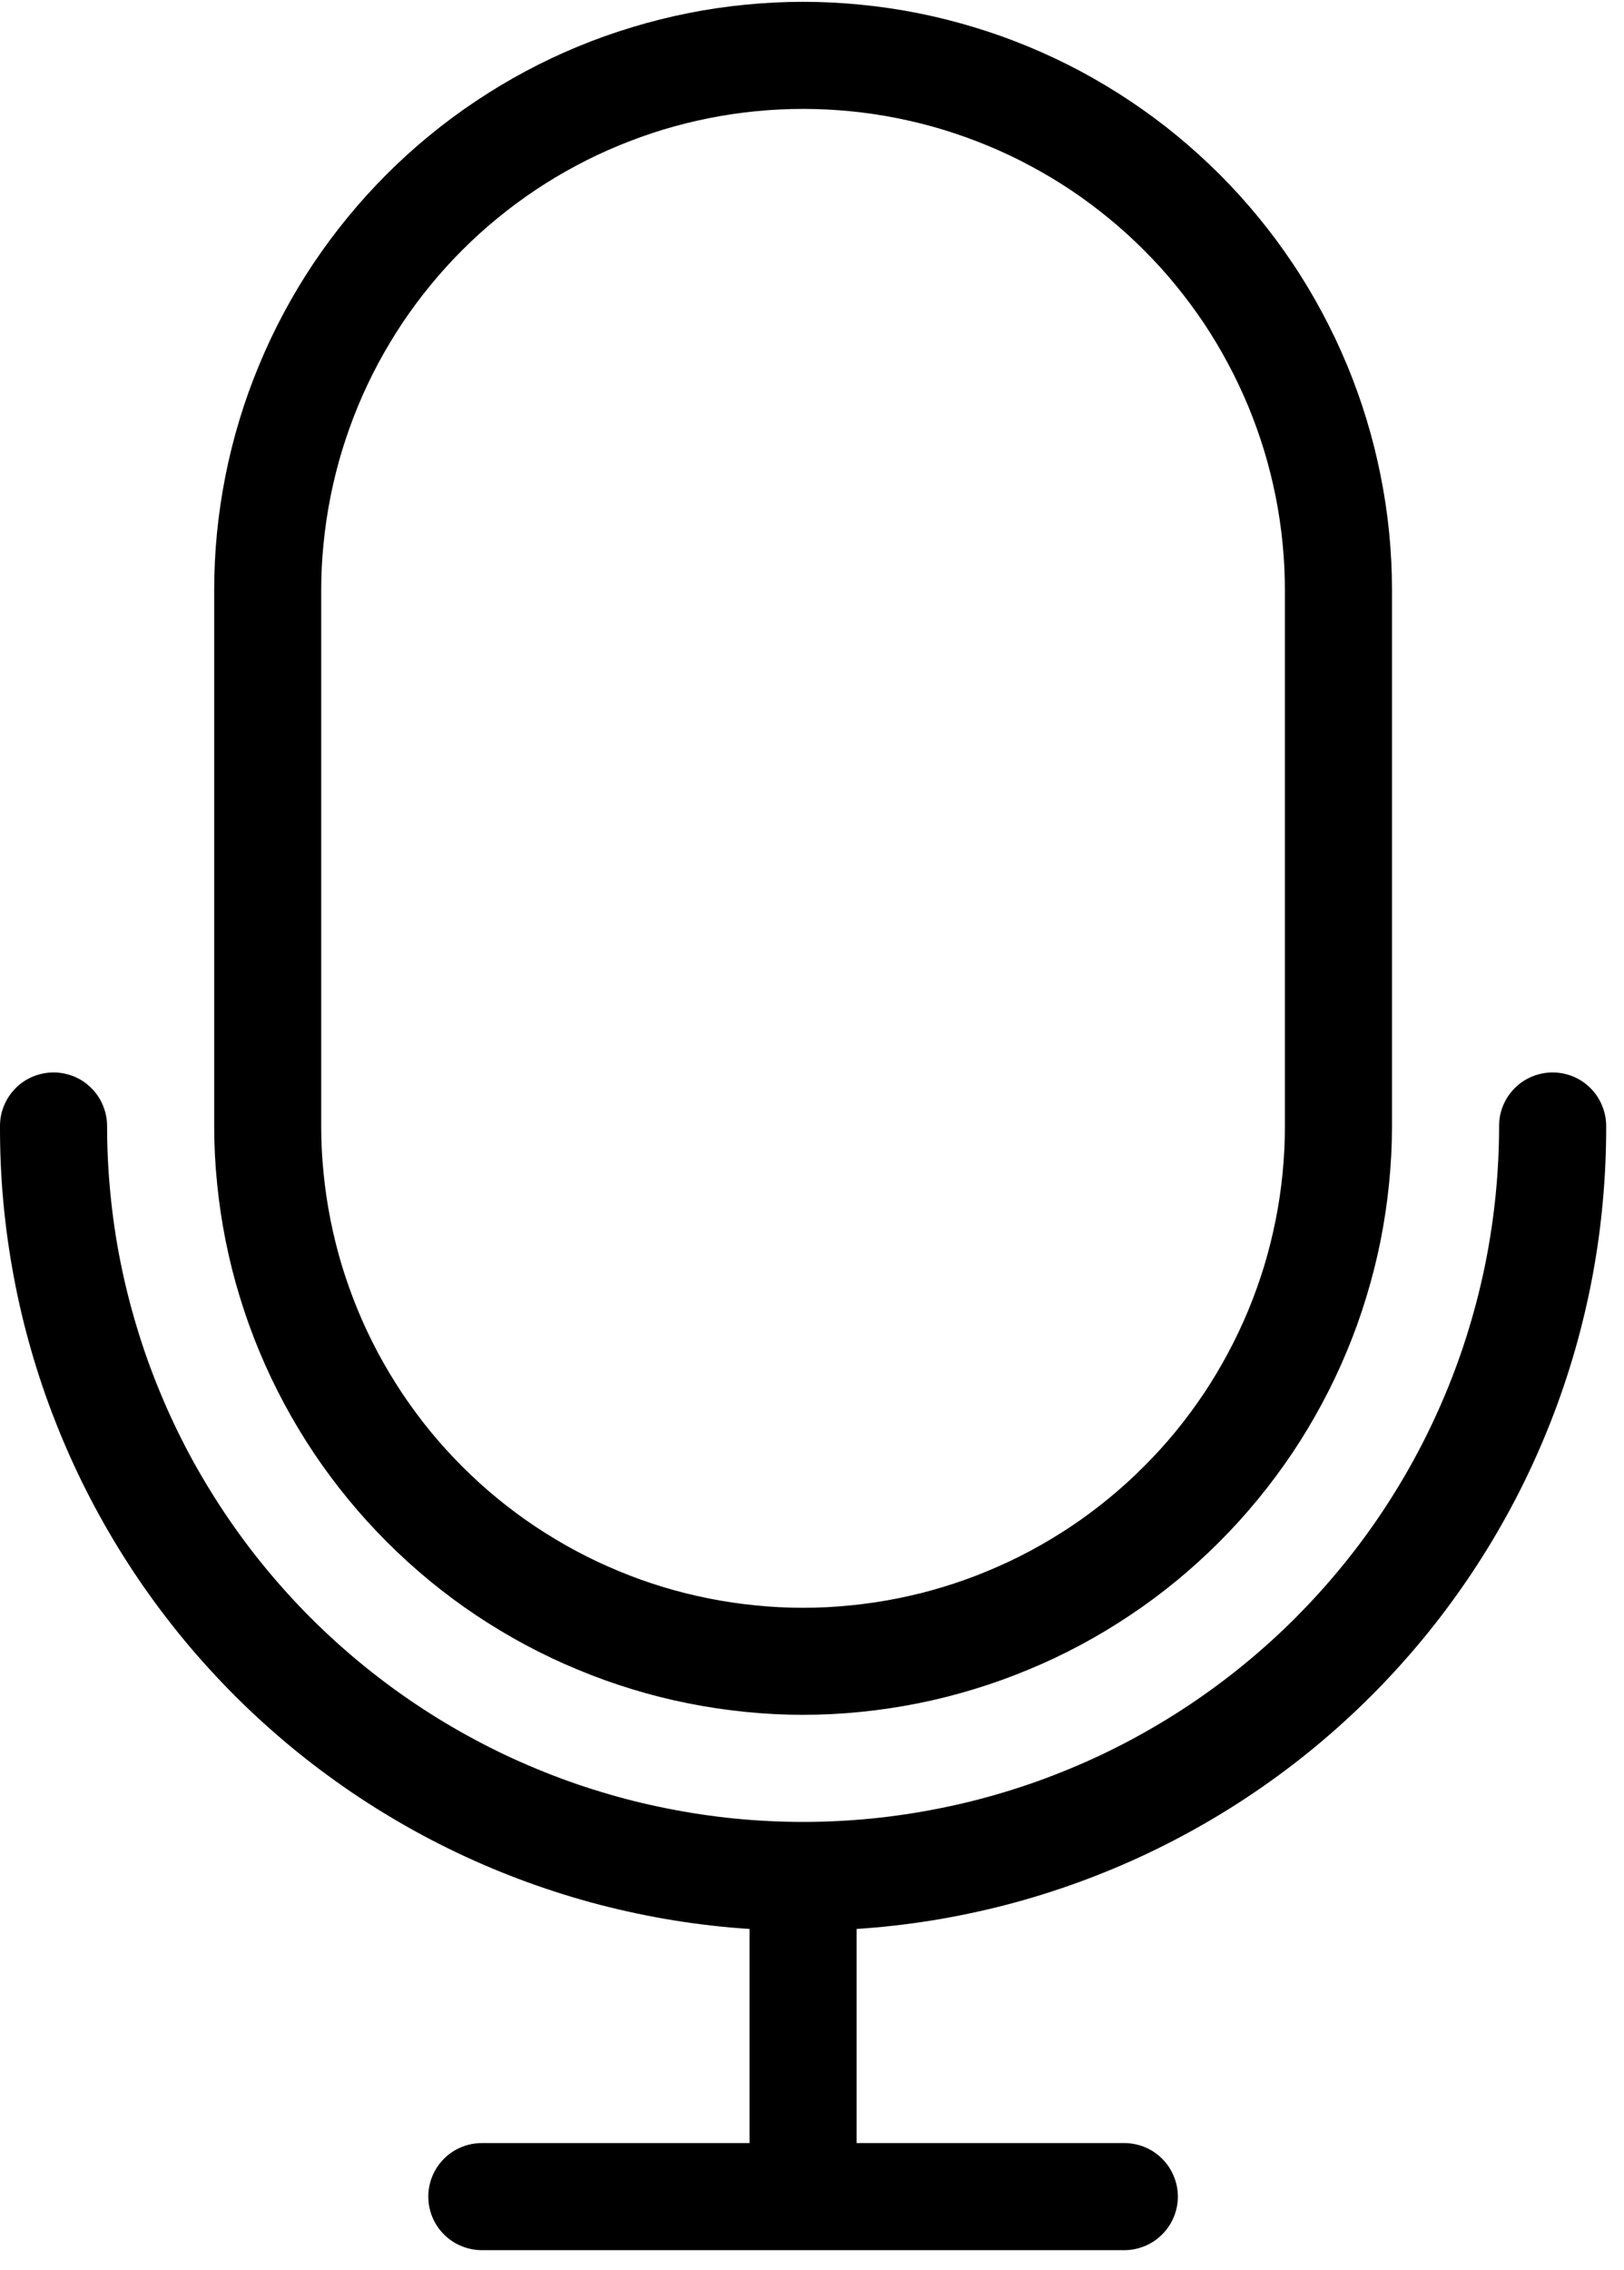 <svg xmlns="http://www.w3.org/2000/svg" xmlns:xlink="http://www.w3.org/1999/xlink" width="121" zoomAndPan="magnify" viewBox="0 0 90.75 126.75" height="169" preserveAspectRatio="xMidYMid meet" version="1.0"><defs><g/><clipPath id="2a89d29527"><path d="M 0 0.051 L 89.754 0.051 L 89.754 125.703 L 0 125.703 Z M 0 0.051 " clip-rule="nonzero"/></clipPath></defs><g clip-path="url(#2a89d29527)"><path fill="#000000" d="M 44.875 95.758 C 45.953 95.758 47.027 95.703 48.102 95.594 C 49.172 95.488 50.234 95.328 51.293 95.117 C 52.348 94.906 53.391 94.645 54.422 94.328 C 55.453 94.016 56.465 93.652 57.461 93.238 C 58.457 92.828 59.43 92.367 60.379 91.859 C 61.328 91.352 62.25 90.797 63.145 90.199 C 64.043 89.602 64.906 88.961 65.738 88.277 C 66.57 87.594 67.367 86.871 68.129 86.109 C 68.891 85.348 69.613 84.551 70.297 83.719 C 70.98 82.887 71.621 82.023 72.223 81.129 C 72.82 80.234 73.375 79.312 73.883 78.363 C 74.391 77.418 74.852 76.445 75.266 75.449 C 75.68 74.457 76.043 73.445 76.355 72.414 C 76.668 71.387 76.934 70.344 77.145 69.289 C 77.355 68.23 77.516 67.168 77.621 66.098 C 77.73 65.027 77.785 63.953 77.785 62.875 L 77.785 32.984 C 77.785 31.906 77.734 30.832 77.629 29.762 C 77.523 28.688 77.363 27.625 77.152 26.57 C 76.941 25.512 76.68 24.469 76.367 23.438 C 76.055 22.406 75.691 21.395 75.281 20.402 C 74.867 19.406 74.406 18.434 73.898 17.484 C 73.391 16.535 72.84 15.609 72.238 14.715 C 71.641 13.82 71 12.957 70.316 12.125 C 69.633 11.293 68.91 10.496 68.148 9.734 C 67.383 8.973 66.586 8.25 65.754 7.566 C 64.922 6.883 64.055 6.242 63.16 5.645 C 62.262 5.047 61.34 4.492 60.391 3.984 C 59.438 3.477 58.465 3.016 57.469 2.605 C 56.473 2.191 55.461 1.832 54.43 1.52 C 53.398 1.207 52.355 0.945 51.297 0.734 C 50.238 0.523 49.176 0.367 48.102 0.262 C 47.031 0.156 45.953 0.102 44.875 0.102 C 43.797 0.102 42.723 0.156 41.652 0.262 C 40.578 0.367 39.512 0.523 38.457 0.734 C 37.398 0.945 36.355 1.207 35.324 1.52 C 34.293 1.832 33.277 2.191 32.281 2.605 C 31.285 3.016 30.312 3.477 29.363 3.984 C 28.414 4.492 27.488 5.047 26.594 5.645 C 25.695 6.242 24.832 6.883 24 7.566 C 23.164 8.25 22.367 8.973 21.605 9.734 C 20.844 10.496 20.121 11.293 19.438 12.125 C 18.754 12.957 18.113 13.82 17.512 14.715 C 16.914 15.609 16.359 16.535 15.852 17.484 C 15.344 18.434 14.883 19.406 14.473 20.402 C 14.059 21.395 13.695 22.406 13.383 23.438 C 13.07 24.469 12.809 25.512 12.598 26.57 C 12.391 27.625 12.23 28.688 12.125 29.762 C 12.02 30.832 11.969 31.906 11.969 32.984 L 11.969 62.875 C 11.969 63.953 12.023 65.027 12.133 66.098 C 12.238 67.168 12.398 68.23 12.609 69.289 C 12.82 70.344 13.082 71.387 13.398 72.414 C 13.711 73.445 14.074 74.457 14.488 75.449 C 14.902 76.445 15.363 77.418 15.871 78.363 C 16.379 79.312 16.934 80.234 17.531 81.129 C 18.129 82.023 18.773 82.887 19.457 83.719 C 20.141 84.551 20.863 85.348 21.625 86.109 C 22.387 86.871 23.184 87.594 24.016 88.277 C 24.848 88.961 25.711 89.602 26.605 90.199 C 27.504 90.797 28.426 91.352 29.375 91.859 C 30.324 92.367 31.297 92.828 32.293 93.238 C 33.285 93.652 34.301 94.016 35.328 94.328 C 36.359 94.645 37.402 94.906 38.461 95.117 C 39.516 95.328 40.582 95.488 41.652 95.594 C 42.723 95.703 43.801 95.758 44.875 95.758 Z M 17.949 32.984 C 17.949 32.102 17.992 31.223 18.082 30.348 C 18.168 29.469 18.297 28.598 18.469 27.734 C 18.641 26.871 18.855 26.016 19.109 25.176 C 19.367 24.332 19.664 23.504 20 22.688 C 20.336 21.875 20.715 21.078 21.129 20.301 C 21.547 19.523 22 18.77 22.488 18.035 C 22.977 17.305 23.504 16.598 24.062 15.918 C 24.621 15.234 25.215 14.582 25.836 13.961 C 26.461 13.336 27.113 12.746 27.793 12.188 C 28.477 11.629 29.184 11.105 29.918 10.613 C 30.652 10.125 31.406 9.672 32.184 9.258 C 32.961 8.84 33.758 8.465 34.574 8.129 C 35.387 7.793 36.215 7.496 37.059 7.238 C 37.902 6.984 38.758 6.77 39.625 6.598 C 40.488 6.426 41.359 6.297 42.238 6.211 C 43.113 6.125 43.996 6.082 44.875 6.082 C 45.758 6.082 46.637 6.125 47.516 6.211 C 48.395 6.297 49.266 6.426 50.129 6.598 C 50.996 6.77 51.848 6.984 52.691 7.238 C 53.535 7.496 54.367 7.793 55.18 8.129 C 55.996 8.465 56.793 8.84 57.57 9.258 C 58.348 9.672 59.102 10.125 59.836 10.613 C 60.57 11.105 61.277 11.629 61.957 12.188 C 62.641 12.746 63.293 13.336 63.914 13.961 C 64.539 14.582 65.133 15.234 65.691 15.918 C 66.25 16.598 66.773 17.305 67.266 18.035 C 67.754 18.77 68.207 19.523 68.621 20.301 C 69.039 21.078 69.414 21.875 69.754 22.688 C 70.09 23.504 70.387 24.332 70.645 25.176 C 70.898 26.016 71.113 26.871 71.285 27.734 C 71.457 28.598 71.586 29.469 71.672 30.348 C 71.758 31.223 71.801 32.102 71.801 32.984 L 71.801 62.875 C 71.801 63.758 71.758 64.637 71.672 65.512 C 71.586 66.391 71.457 67.262 71.285 68.125 C 71.113 68.988 70.898 69.844 70.645 70.688 C 70.387 71.527 70.09 72.359 69.754 73.172 C 69.414 73.984 69.039 74.781 68.621 75.559 C 68.207 76.336 67.754 77.09 67.266 77.824 C 66.773 78.555 66.25 79.262 65.691 79.945 C 65.133 80.625 64.539 81.277 63.914 81.898 C 63.293 82.523 62.641 83.113 61.957 83.672 C 61.277 84.23 60.57 84.758 59.836 85.246 C 59.102 85.734 58.348 86.188 57.57 86.602 C 56.793 87.02 55.996 87.395 55.18 87.73 C 54.367 88.07 53.535 88.367 52.691 88.621 C 51.848 88.879 50.996 89.09 50.129 89.262 C 49.266 89.434 48.395 89.562 47.516 89.648 C 46.637 89.738 45.758 89.781 44.875 89.781 C 43.996 89.781 43.113 89.738 42.238 89.648 C 41.359 89.562 40.488 89.434 39.625 89.262 C 38.758 89.09 37.902 88.879 37.059 88.621 C 36.215 88.367 35.387 88.07 34.574 87.73 C 33.758 87.395 32.961 87.02 32.184 86.602 C 31.406 86.188 30.652 85.734 29.918 85.246 C 29.184 84.758 28.477 84.23 27.793 83.672 C 27.113 83.113 26.461 82.523 25.836 81.898 C 25.215 81.277 24.621 80.625 24.062 79.945 C 23.504 79.262 22.977 78.555 22.488 77.824 C 22 77.09 21.547 76.336 21.129 75.559 C 20.715 74.781 20.336 73.984 20 73.172 C 19.664 72.359 19.367 71.527 19.109 70.688 C 18.855 69.844 18.641 68.988 18.469 68.125 C 18.297 67.262 18.168 66.391 18.082 65.512 C 17.992 64.637 17.949 63.758 17.949 62.875 Z M 47.867 107.715 L 47.867 119.672 L 62.828 119.672 C 63.223 119.672 63.605 119.75 63.973 119.898 C 64.34 120.051 64.66 120.266 64.941 120.547 C 65.223 120.828 65.438 121.152 65.59 121.52 C 65.742 121.883 65.82 122.266 65.82 122.66 C 65.82 123.059 65.742 123.438 65.59 123.805 C 65.438 124.172 65.223 124.496 64.941 124.773 C 64.66 125.055 64.34 125.273 63.973 125.422 C 63.605 125.574 63.223 125.652 62.828 125.652 L 26.926 125.652 C 26.527 125.652 26.148 125.574 25.781 125.422 C 25.414 125.273 25.09 125.055 24.809 124.773 C 24.531 124.496 24.312 124.172 24.16 123.805 C 24.012 123.438 23.934 123.059 23.934 122.66 C 23.934 122.266 24.012 121.883 24.16 121.52 C 24.312 121.152 24.531 120.828 24.809 120.547 C 25.09 120.266 25.414 120.051 25.781 119.898 C 26.148 119.75 26.527 119.672 26.926 119.672 L 41.883 119.672 L 41.883 107.715 C 40.477 107.625 39.078 107.465 37.688 107.242 C 36.293 107.016 34.918 106.727 33.551 106.375 C 32.188 106.02 30.844 105.602 29.52 105.121 C 28.191 104.641 26.895 104.098 25.621 103.496 C 24.344 102.891 23.102 102.23 21.891 101.508 C 20.68 100.789 19.504 100.012 18.367 99.18 C 17.23 98.352 16.133 97.469 15.078 96.531 C 14.023 95.598 13.016 94.617 12.055 93.586 C 11.09 92.555 10.18 91.484 9.32 90.367 C 8.457 89.25 7.652 88.098 6.902 86.906 C 6.148 85.715 5.457 84.488 4.82 83.234 C 4.184 81.977 3.609 80.691 3.094 79.379 C 2.578 78.07 2.125 76.734 1.738 75.383 C 1.348 74.027 1.023 72.66 0.766 71.273 C 0.508 69.891 0.312 68.496 0.184 67.094 C 0.055 65.691 -0.004 64.285 0 62.875 C 0 62.48 0.074 62.098 0.227 61.734 C 0.379 61.367 0.598 61.043 0.875 60.762 C 1.156 60.48 1.48 60.266 1.848 60.113 C 2.215 59.965 2.594 59.887 2.992 59.887 C 3.387 59.887 3.77 59.965 4.137 60.113 C 4.504 60.266 4.828 60.48 5.105 60.762 C 5.387 61.043 5.605 61.367 5.754 61.734 C 5.906 62.098 5.984 62.48 5.984 62.875 C 5.984 64.148 6.047 65.418 6.172 66.684 C 6.297 67.953 6.48 69.211 6.73 70.457 C 6.98 71.707 7.289 72.938 7.66 74.156 C 8.027 75.375 8.457 76.57 8.945 77.746 C 9.43 78.922 9.977 80.074 10.574 81.195 C 11.176 82.316 11.832 83.406 12.539 84.465 C 13.246 85.523 14.004 86.547 14.812 87.527 C 15.621 88.512 16.473 89.453 17.375 90.355 C 18.277 91.254 19.219 92.109 20.203 92.914 C 21.188 93.723 22.211 94.48 23.27 95.188 C 24.328 95.895 25.418 96.547 26.543 97.148 C 27.664 97.75 28.816 98.293 29.992 98.777 C 31.168 99.266 32.367 99.695 33.586 100.062 C 34.805 100.434 36.039 100.742 37.289 100.988 C 38.539 101.238 39.797 101.426 41.062 101.551 C 42.332 101.676 43.602 101.738 44.875 101.738 C 46.148 101.738 47.422 101.676 48.688 101.551 C 49.957 101.426 51.215 101.238 52.465 100.988 C 53.715 100.742 54.949 100.434 56.168 100.062 C 57.387 99.695 58.582 99.266 59.762 98.777 C 60.938 98.293 62.086 97.75 63.211 97.148 C 64.332 96.547 65.426 95.895 66.484 95.188 C 67.543 94.48 68.566 93.723 69.551 92.914 C 70.535 92.109 71.477 91.254 72.379 90.355 C 73.277 89.453 74.133 88.512 74.941 87.527 C 75.75 86.547 76.508 85.523 77.215 84.465 C 77.922 83.406 78.578 82.316 79.176 81.195 C 79.777 80.074 80.32 78.922 80.809 77.746 C 81.297 76.57 81.727 75.375 82.094 74.156 C 82.465 72.938 82.773 71.707 83.023 70.457 C 83.27 69.211 83.457 67.953 83.582 66.684 C 83.707 65.418 83.77 64.148 83.77 62.875 C 83.77 62.48 83.844 62.098 83.996 61.734 C 84.148 61.367 84.363 61.043 84.645 60.762 C 84.926 60.48 85.25 60.266 85.617 60.113 C 85.984 59.965 86.363 59.887 86.762 59.887 C 87.156 59.887 87.539 59.965 87.906 60.113 C 88.273 60.266 88.598 60.48 88.875 60.762 C 89.156 61.043 89.375 61.367 89.523 61.734 C 89.676 62.098 89.754 62.48 89.754 62.875 C 89.758 64.285 89.695 65.691 89.566 67.094 C 89.441 68.496 89.246 69.891 88.988 71.273 C 88.727 72.66 88.402 74.027 88.016 75.383 C 87.625 76.734 87.176 78.07 86.66 79.379 C 86.145 80.691 85.57 81.977 84.934 83.234 C 84.297 84.488 83.605 85.715 82.852 86.906 C 82.102 88.098 81.293 89.25 80.434 90.367 C 79.574 91.484 78.66 92.555 77.699 93.586 C 76.738 94.617 75.73 95.598 74.676 96.531 C 73.621 97.469 72.523 98.352 71.387 99.18 C 70.246 100.012 69.074 100.789 67.863 101.508 C 66.648 102.23 65.406 102.891 64.133 103.496 C 62.859 104.098 61.559 104.641 60.234 105.121 C 58.91 105.602 57.566 106.02 56.199 106.375 C 54.836 106.727 53.457 107.016 52.066 107.242 C 50.676 107.465 49.273 107.625 47.867 107.715 Z M 47.867 107.715 " fill-opacity="1" fill-rule="nonzero"/></g><g fill="#000000" fill-opacity="1"><g transform="translate(40.458, 94.068)"><g><path d="M 2.516 -1.75 C 2.516 -2.488 2.68 -3.047 3.016 -3.422 C 3.359 -3.805 3.844 -4 4.469 -4 C 5.113 -4 5.613 -3.805 5.969 -3.422 C 6.32 -3.047 6.5 -2.488 6.5 -1.75 C 6.5 -1.031 6.316 -0.477 5.953 -0.094 C 5.586 0.289 5.094 0.484 4.469 0.484 C 3.906 0.484 3.438 0.312 3.062 -0.031 C 2.695 -0.383 2.516 -0.957 2.516 -1.75 Z M 2.516 -1.75 "/></g></g></g></svg>